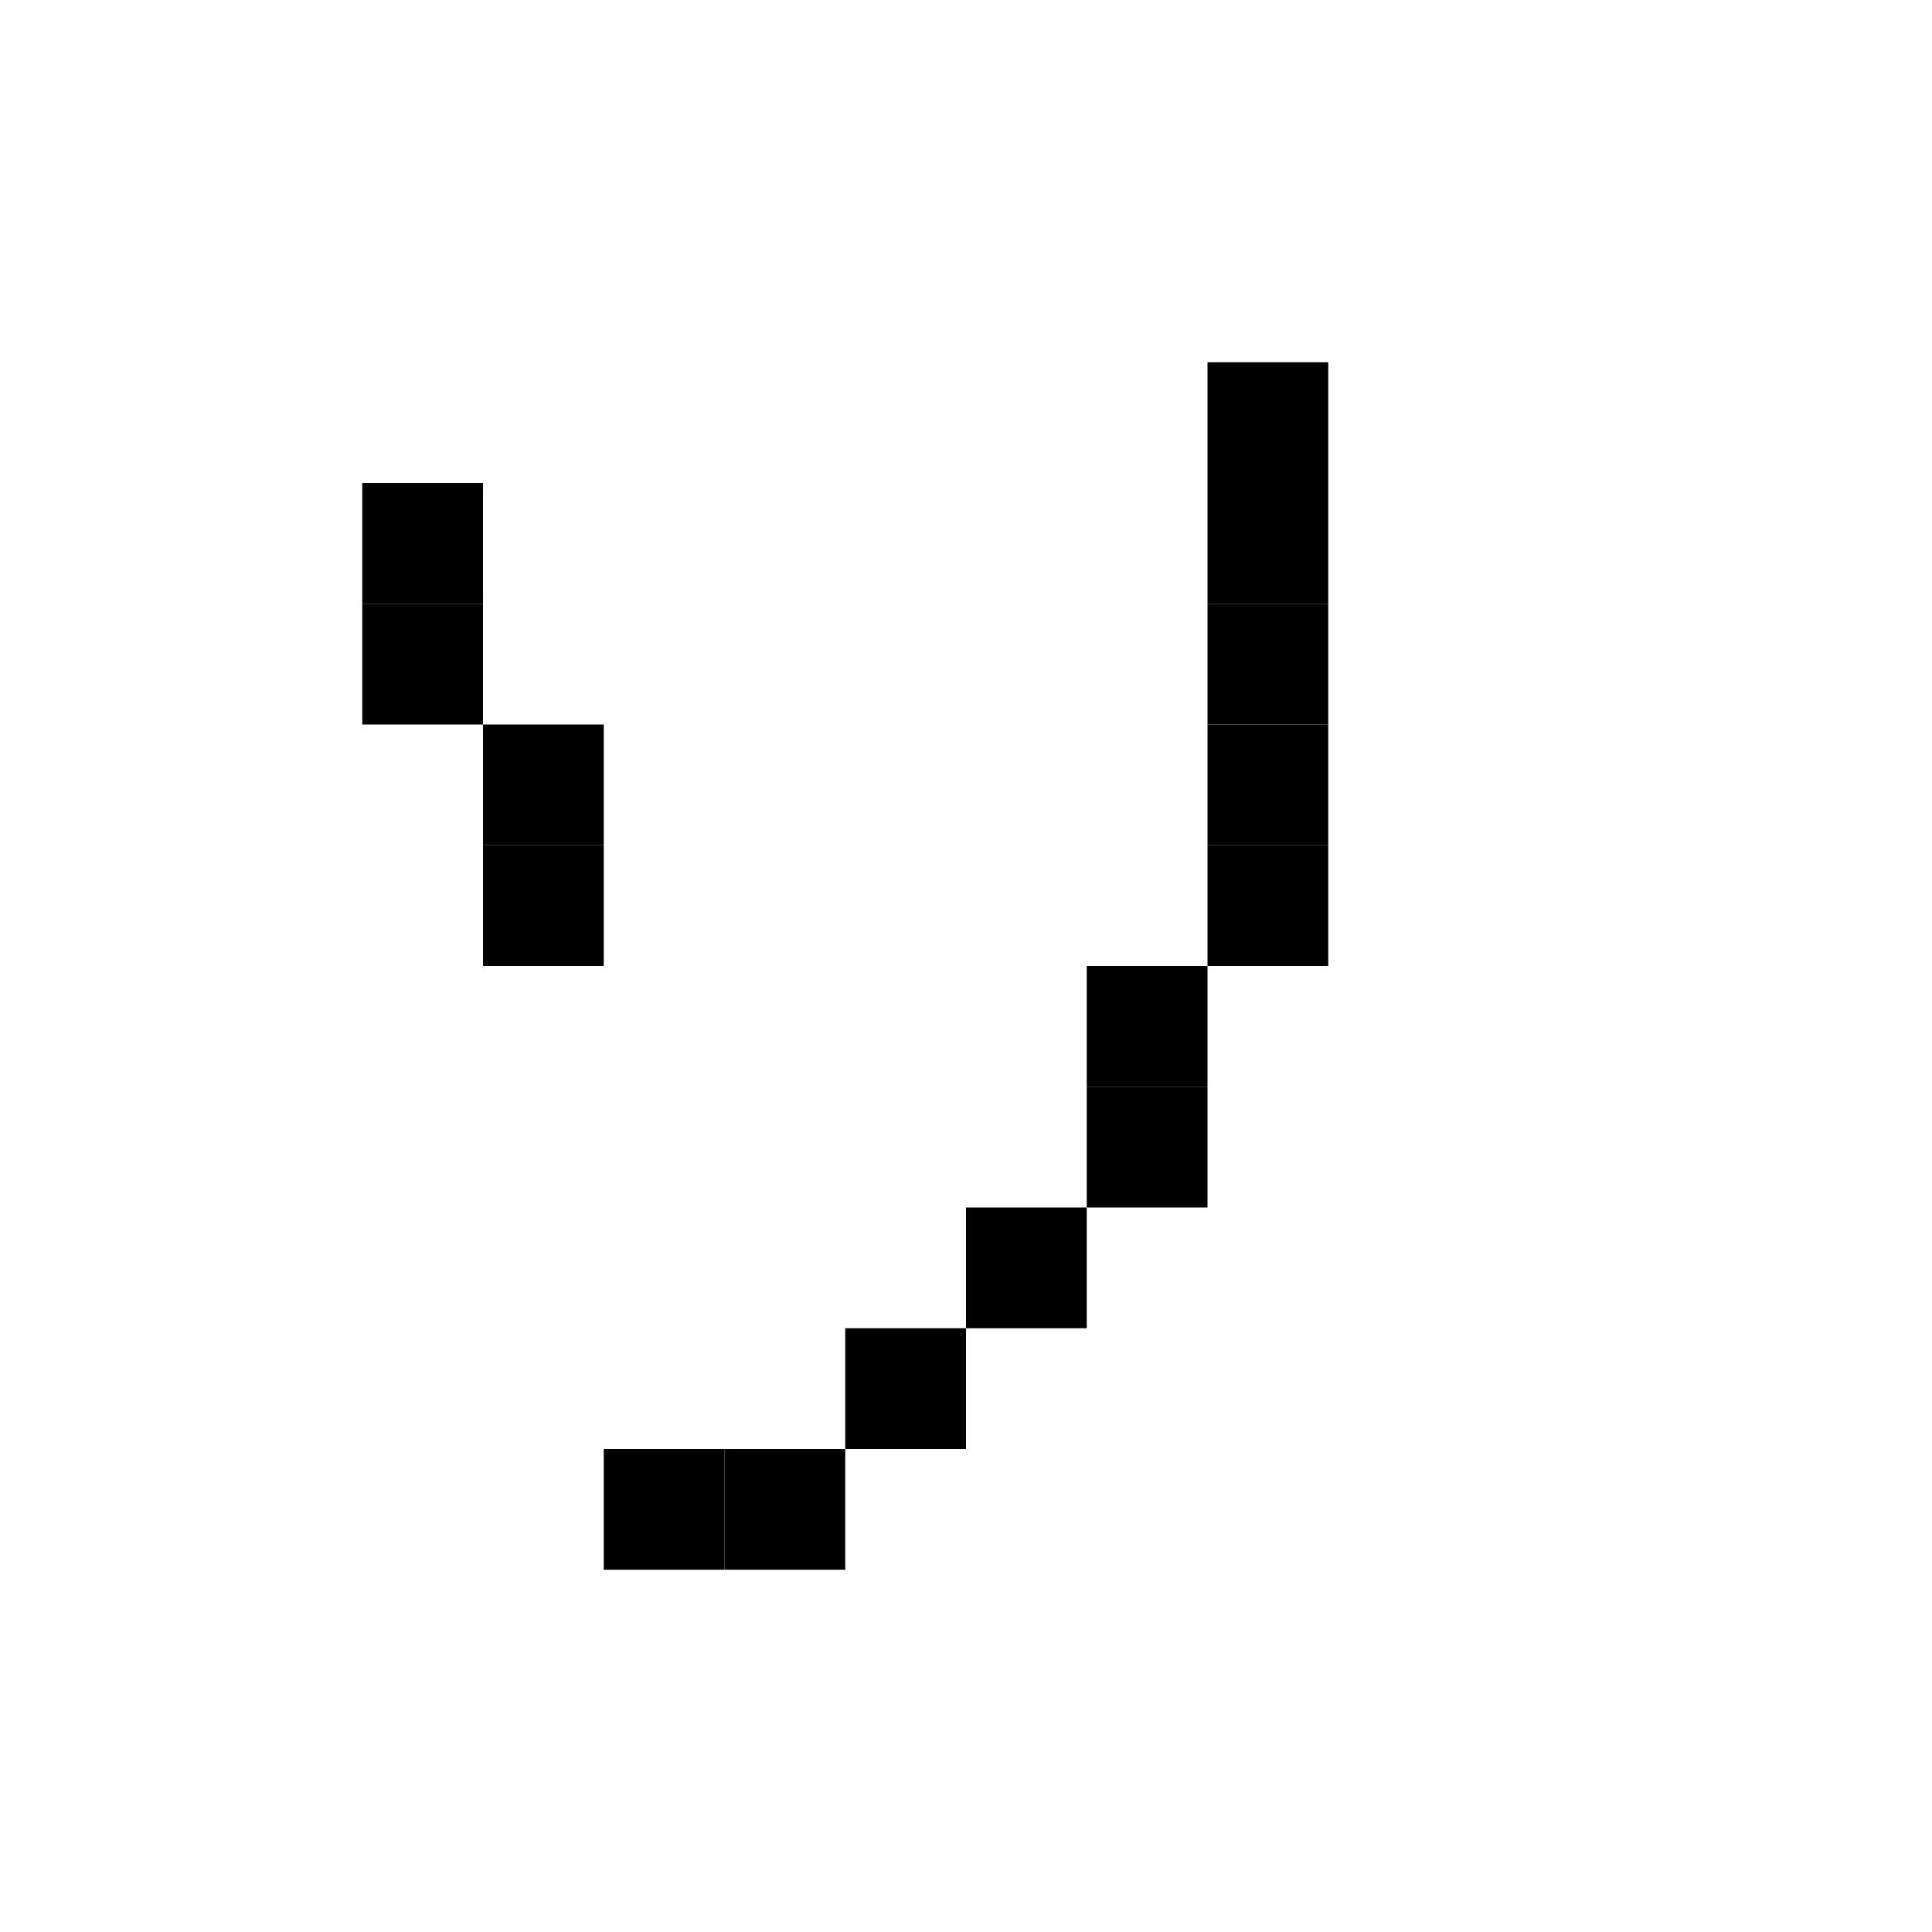 <svg viewBox="0 0 16 16" xmlns="http://www.w3.org/2000/svg">  <rect width="1" height="1" x="10" y="3" />
  <rect width="1" height="1" x="3" y="4" />
  <rect width="1" height="1" x="10" y="4" />
  <rect width="1" height="1" x="3" y="5" />
  <rect width="1" height="1" x="10" y="5" />
  <rect width="1" height="1" x="4" y="6" />
  <rect width="1" height="1" x="10" y="6" />
  <rect width="1" height="1" x="4" y="7" />
  <rect width="1" height="1" x="10" y="7" />
  <rect width="1" height="1" x="9" y="8" />
  <rect width="1" height="1" x="9" y="9" />
  <rect width="1" height="1" x="8" y="10" />
  <rect width="1" height="1" x="7" y="11" />
  <rect width="1" height="1" x="5" y="12" />
  <rect width="1" height="1" x="6" y="12" />
</svg>